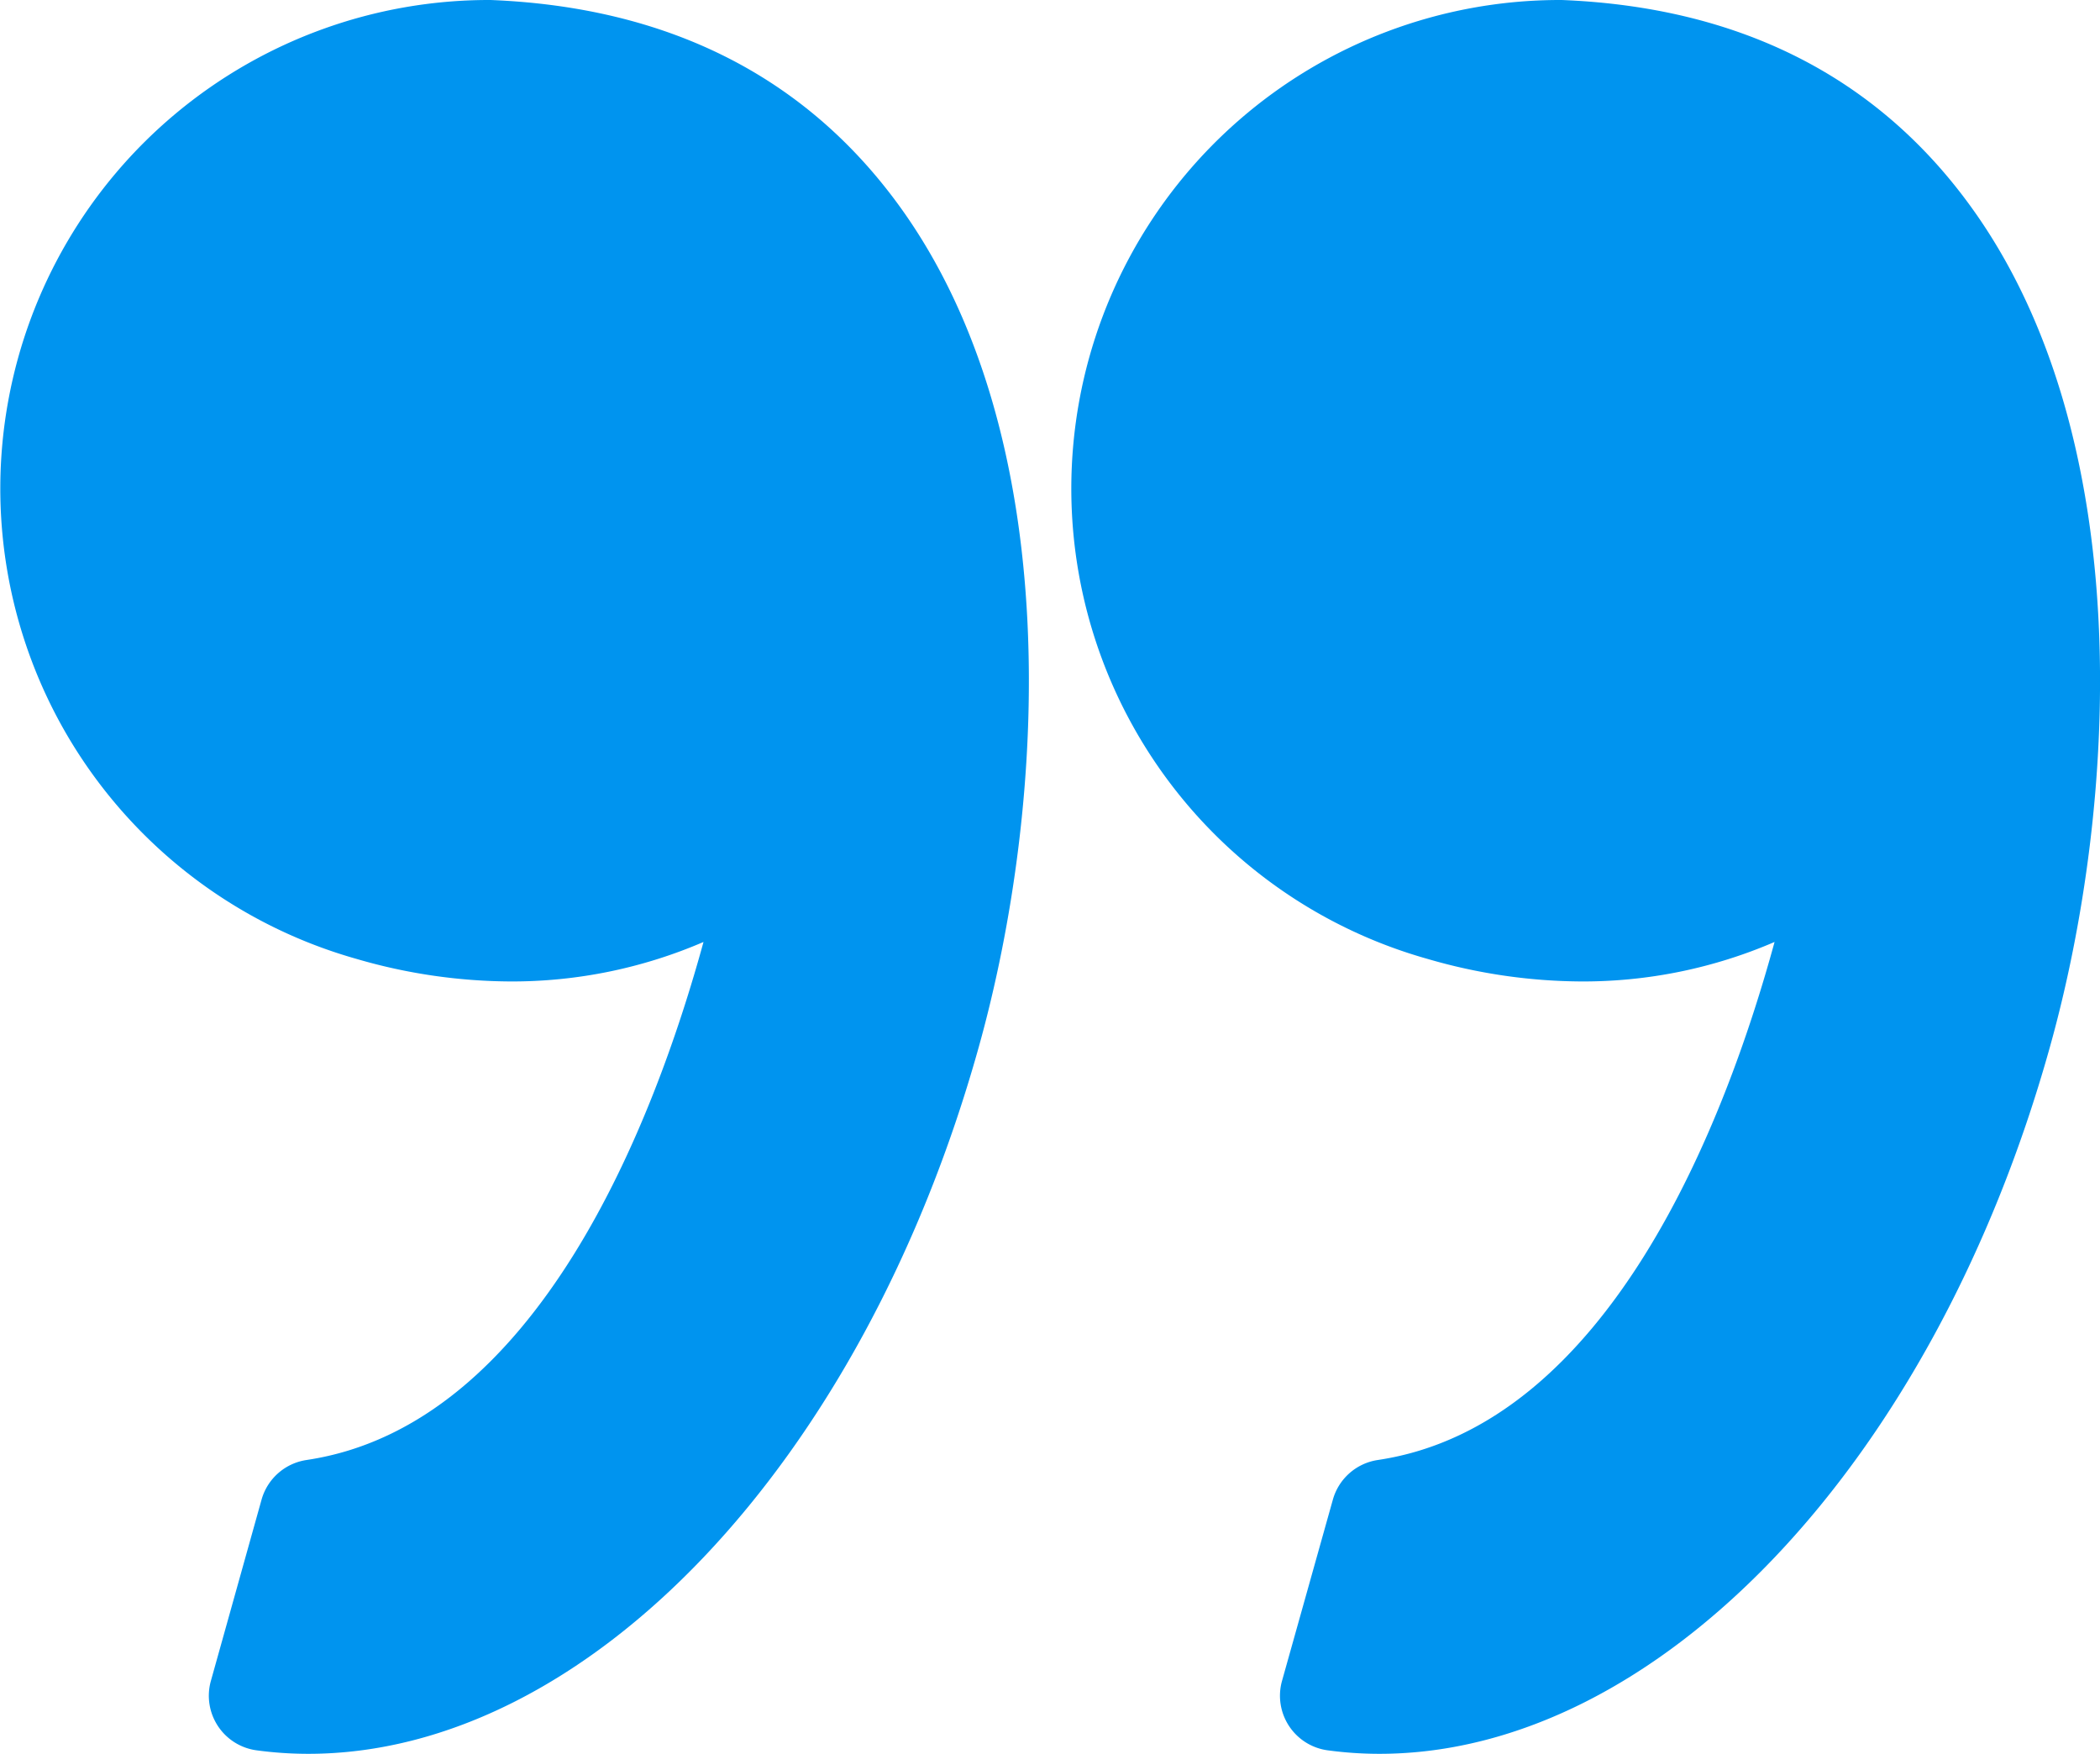 <svg id="Layer_1" data-name="Layer 1" xmlns="http://www.w3.org/2000/svg" viewBox="0 0 59.871 50"><defs><style>.cls-1{fill:#0094ef;}</style></defs><title>quotes</title><path class="cls-1" d="M40.709,27.34a15.862,15.862,0,0,0,4.384.64,13.775,13.775,0,0,0,5.5-1.126c-1.382,5.058-4.7,13.786-11.313,14.769A1.571,1.571,0,0,0,38,42.753L36.55,47.921a1.57,1.57,0,0,0,1.3,1.978,10.977,10.977,0,0,0,1.478.1c7.936,0,15.8-8.284,19.113-20.144,1.947-6.958,2.518-17.42-2.278-24C53.478,2.166,49.563.2,44.525,0H44.464A13.929,13.929,0,0,0,40.709,27.34Z" transform="translate(0 0)"/><path class="cls-1" d="M1.8,20.762a13.961,13.961,0,0,0,8.374,6.578,15.861,15.861,0,0,0,4.383.64,13.779,13.779,0,0,0,5.5-1.126C18.67,31.912,15.35,40.64,8.738,41.623a1.572,1.572,0,0,0-1.281,1.13L6.012,47.921a1.57,1.57,0,0,0,1.3,1.978,10.961,10.961,0,0,0,1.478.1c7.936,0,15.8-8.284,19.113-20.144,1.946-6.958,2.517-17.42-2.279-24.006C22.94,2.165,19.024.2,13.987,0H13.925A13.929,13.929,0,0,0,1.8,20.762Z" transform="translate(0 0)"/></svg>